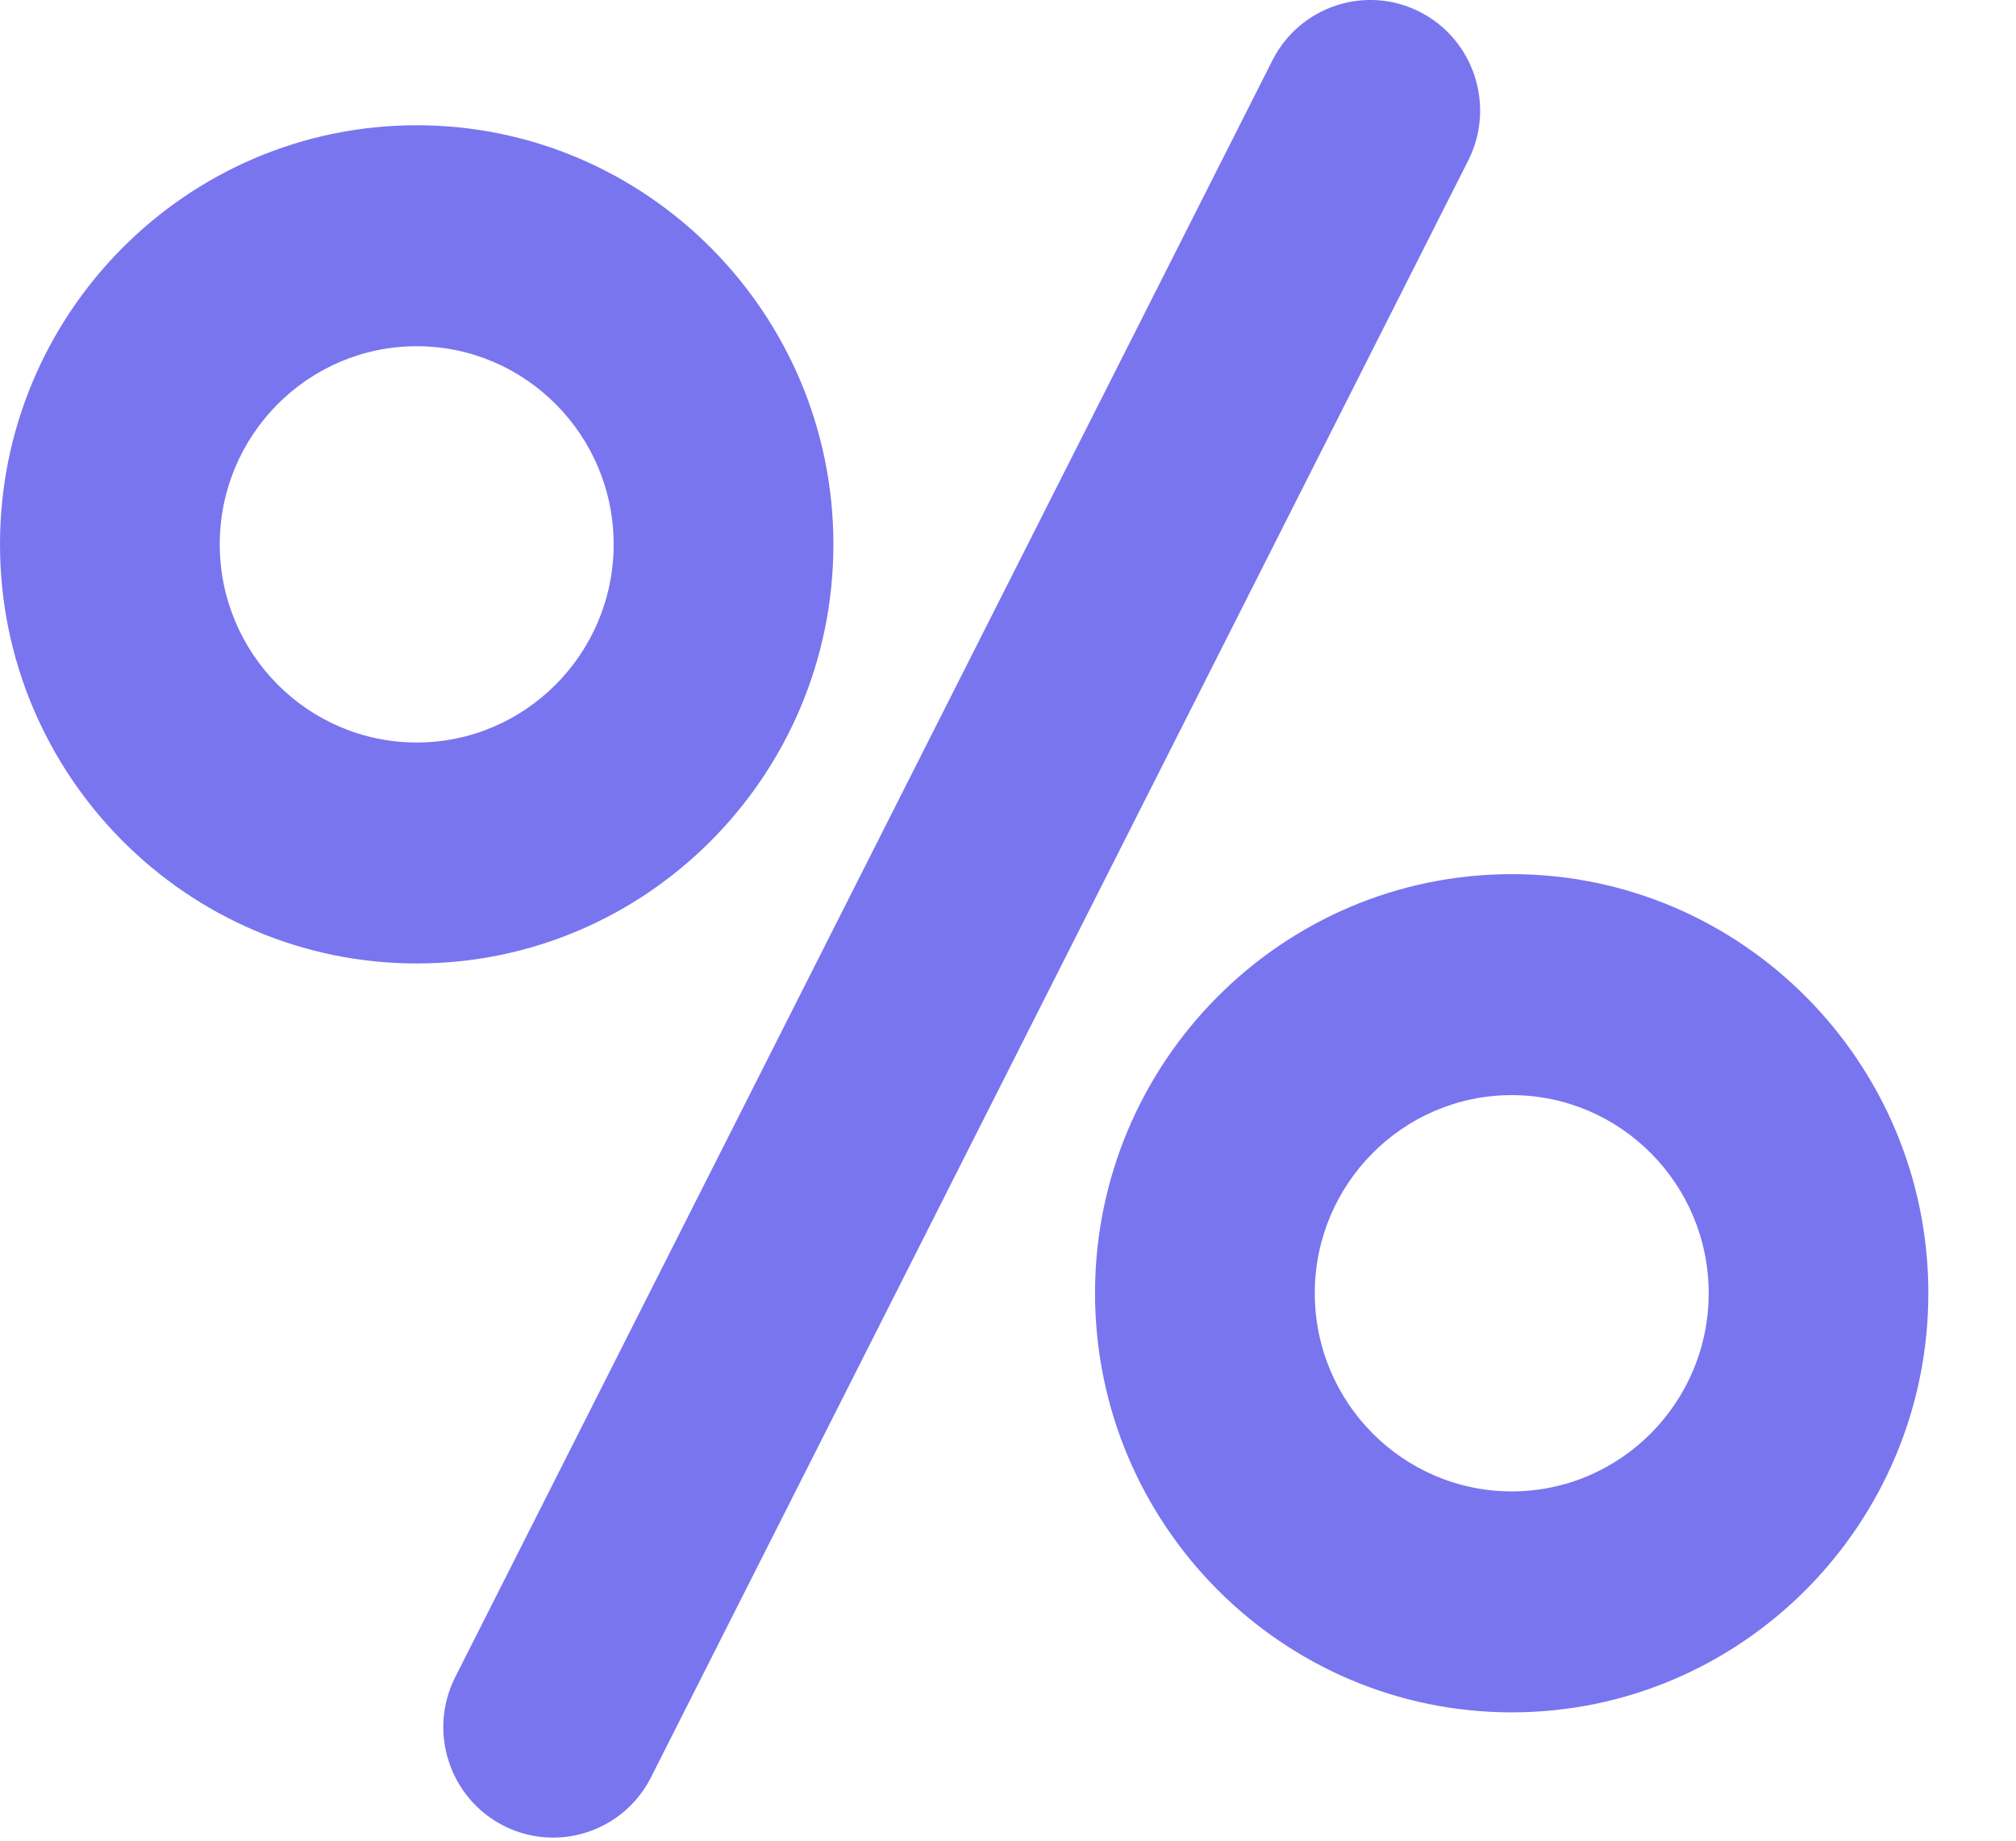<?xml version="1.0" encoding="UTF-8" standalone="no"?>
<!DOCTYPE svg PUBLIC "-//W3C//DTD SVG 1.1//EN" "http://www.w3.org/Graphics/SVG/1.1/DTD/svg11.dtd">
<svg width="100%" height="100%" viewBox="0 0 23 21" version="1.1" xmlns="http://www.w3.org/2000/svg" xmlns:xlink="http://www.w3.org/1999/xlink" xml:space="preserve" xmlns:serif="http://www.serif.com/" style="fill-rule:evenodd;clip-rule:evenodd;stroke-linejoin:round;stroke-miterlimit:1.414;">
    <g transform="matrix(1,0,0,1,-311.99,-431.022)">
        <path id="Forma-1" serif:id="Forma 1" d="M328.191,431.159C327.574,430.843 326.82,431.091 326.506,431.712L317.184,450.155C316.87,450.775 317.116,451.534 317.733,451.85C317.915,451.943 318.109,451.987 318.3,451.987C318.757,451.987 319.197,451.735 319.418,451.297L328.74,432.854C329.054,432.234 328.808,431.475 328.191,431.159ZM329.237,440.995C326.616,440.995 324.483,443.14 324.483,445.776C324.483,448.413 326.616,450.558 329.237,450.558C331.858,450.558 333.99,448.413 333.99,445.776C333.99,443.14 331.858,440.995 329.237,440.995ZM329.237,448.037C327.998,448.037 326.99,447.023 326.99,445.776C326.99,444.53 327.998,443.516 329.237,443.516C330.476,443.516 331.484,444.53 331.484,445.776C331.484,447.023 330.476,448.037 329.237,448.037ZM321.498,437.232C321.498,434.596 319.365,432.451 316.744,432.451C314.123,432.451 311.99,434.596 311.99,437.232C311.99,439.869 314.123,442.014 316.744,442.014C319.365,442.014 321.498,439.869 321.498,437.232ZM316.744,439.493C315.505,439.493 314.497,438.479 314.497,437.232C314.497,435.986 315.505,434.972 316.744,434.972C317.983,434.972 318.991,435.986 318.991,437.232C318.991,438.479 317.983,439.493 316.744,439.493Z" style="fill:rgb(121,117,239);"/>
    </g>
</svg>
